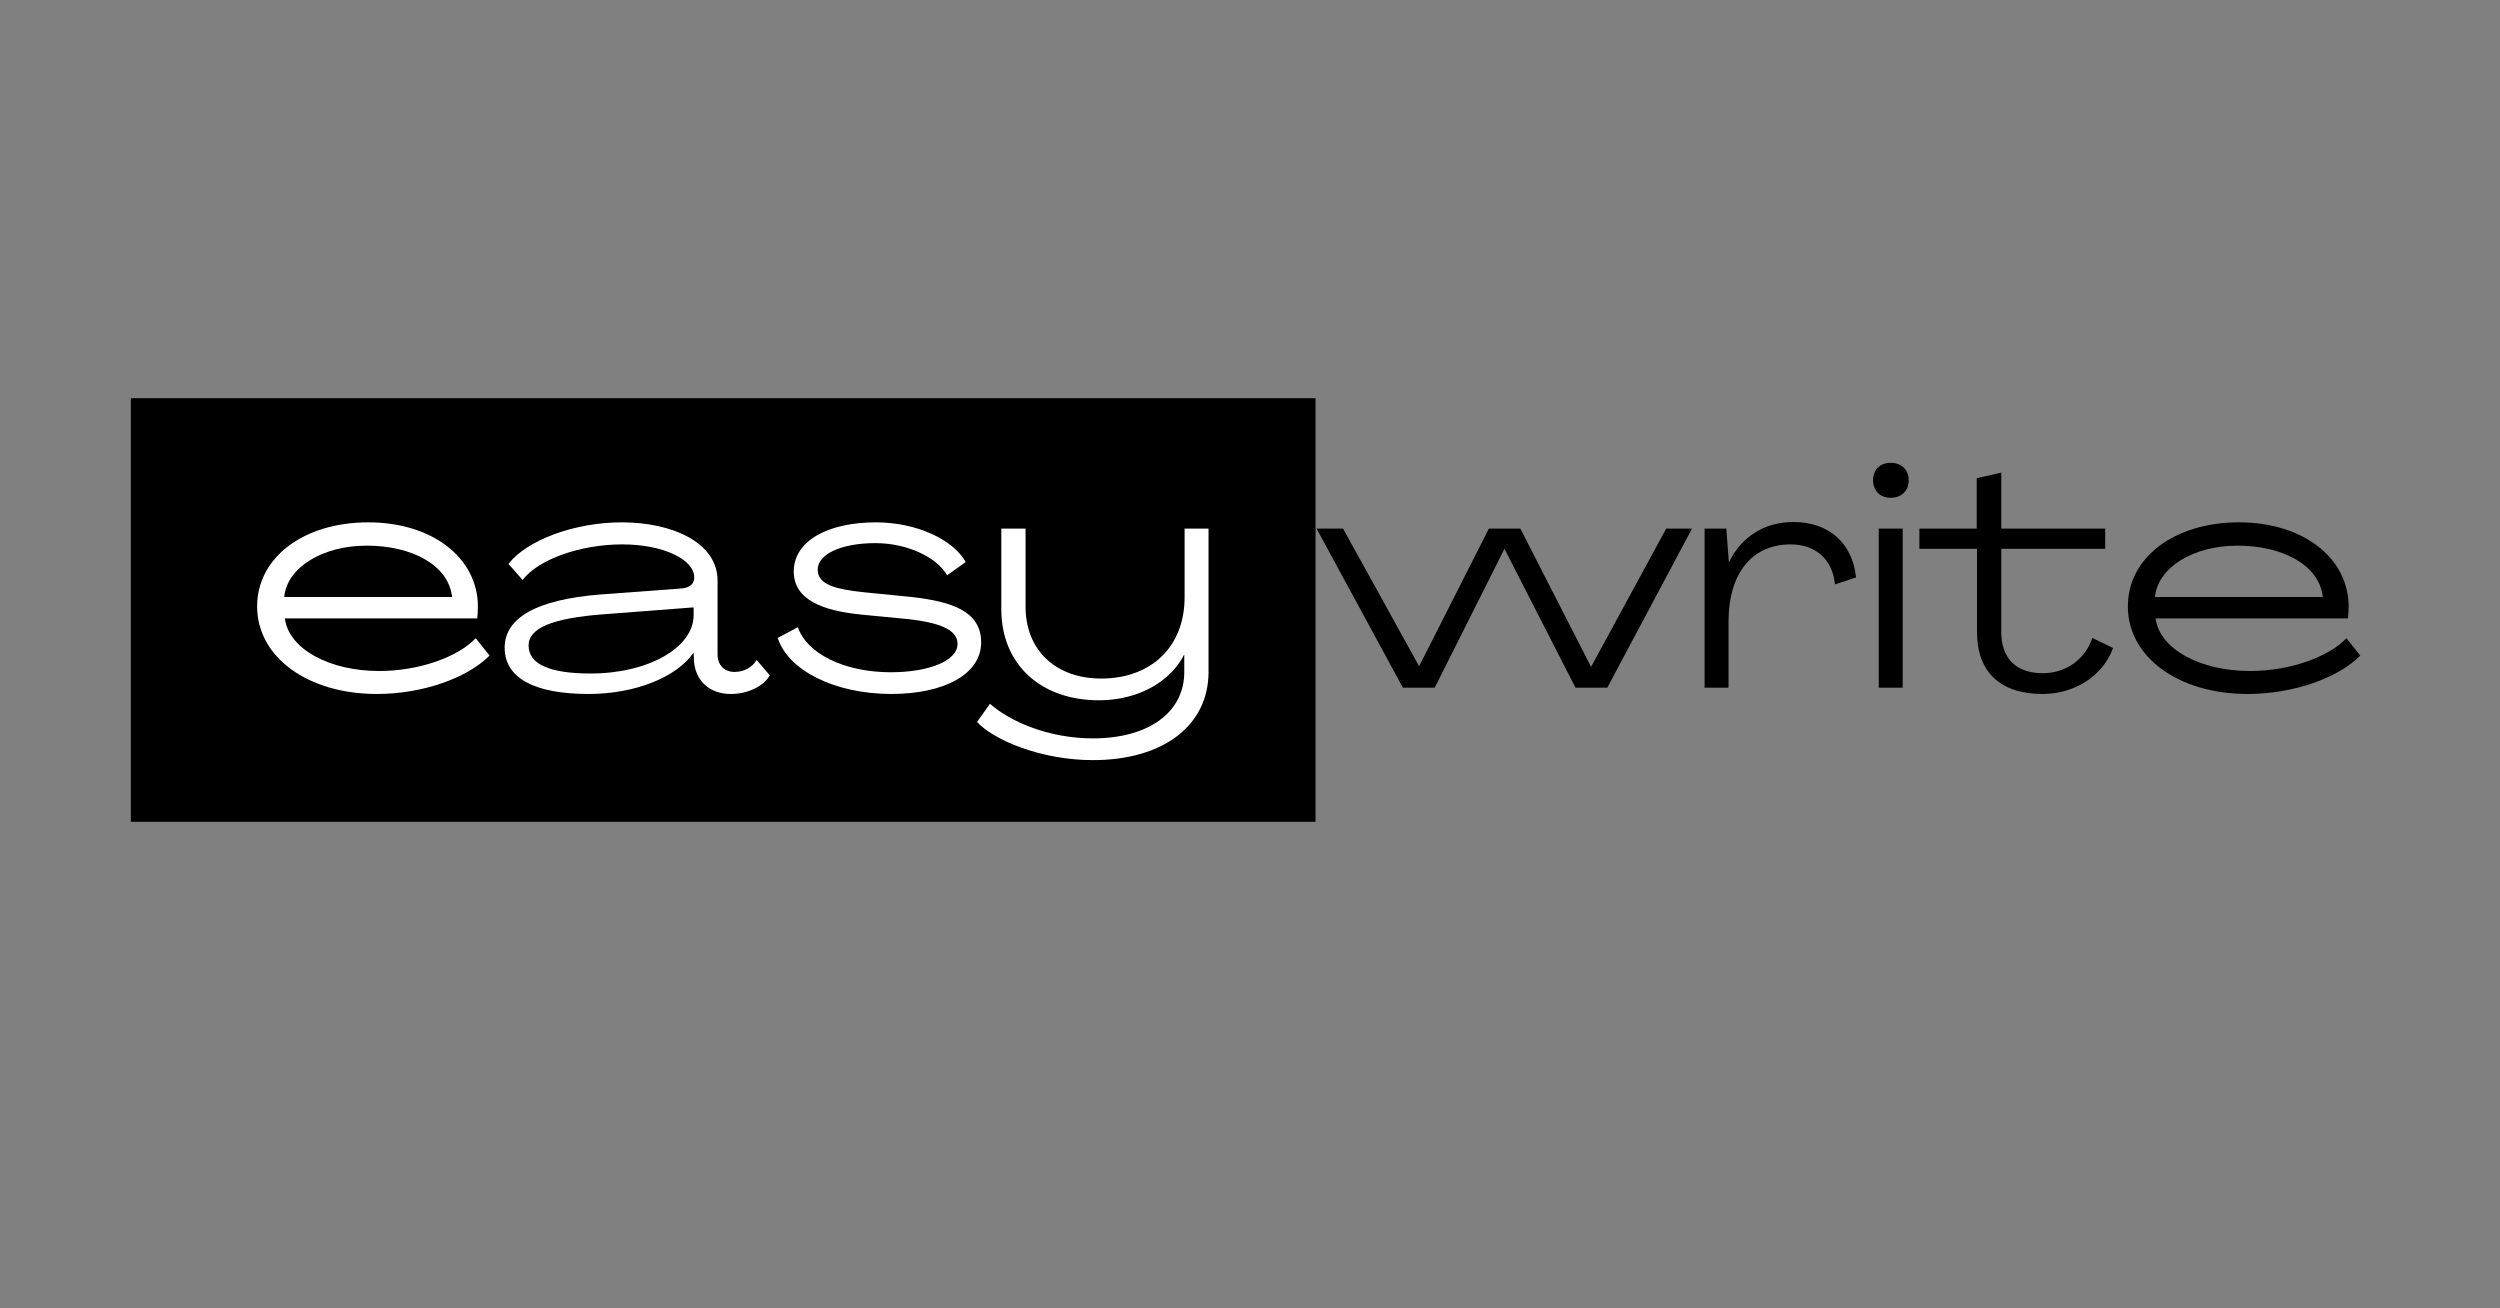 <svg xmlns="http://www.w3.org/2000/svg" xmlns:xlink="http://www.w3.org/1999/xlink" width="1200" zoomAndPan="magnify" viewBox="0 0 900 471" height="628" preserveAspectRatio="xMidYMid meet" version="1.0"><rect x="0" y="0" width="900" height="471" fill="#808080" stroke="none"/><defs><g/><clipPath id="57a06399db"><path d="M 47.102 143.355 L 473.75 143.355 L 473.75 295.848 L 47.102 295.848 Z M 47.102 143.355 " clip-rule="nonzero"/></clipPath></defs><g fill="#000000" fill-opacity="1"><g transform="translate(473.748, 247.566)"><g><path d="M 31.293 0 L 42.742 0 L 67.801 -49.887 L 67.914 -49.887 L 93.426 0 L 104.875 0 L 135.375 -57.258 L 126.078 -57.258 L 99.094 -7.598 L 98.98 -7.598 L 73.582 -57.258 L 62.246 -57.258 L 37.188 -7.824 L 37.074 -7.824 L 9.75 -57.258 L 0.227 -57.258 Z M 31.293 0 "/></g></g></g><g fill="#000000" fill-opacity="1"><g transform="translate(609.119, 247.566)"><g><path d="M 36.508 -59.637 C 25.965 -59.637 17.688 -54.195 13.379 -45.238 L 13.266 -45.238 L 12.359 -57.258 L 4.535 -57.258 L 4.535 0 L 13.152 0 L 13.152 -23.922 C 13.152 -40.93 21.43 -51.586 35.488 -51.586 C 44.219 -51.586 50.566 -46.484 51.473 -37.188 L 59.07 -39.684 C 57.711 -52.379 48.98 -59.637 36.508 -59.637 Z M 36.508 -59.637 "/></g></g></g><g fill="#000000" fill-opacity="1"><g transform="translate(670.456, 247.566)"><g><path d="M 10.203 -68.367 C 14.059 -68.367 16.668 -70.863 16.668 -74.715 C 16.668 -78.457 14.059 -80.953 10.203 -80.953 C 6.348 -80.953 3.855 -78.457 3.855 -74.715 C 3.855 -70.863 6.348 -68.367 10.203 -68.367 Z M 5.895 0 L 14.512 0 L 14.512 -57.258 L 5.895 -57.258 Z M 5.895 0 "/></g></g></g><g fill="#000000" fill-opacity="1"><g transform="translate(690.977, 247.566)"><g><path d="M 44.332 2.266 C 56.008 2.266 66.102 -4.309 69.727 -14.285 L 62.246 -17.914 C 59.75 -10.203 52.723 -5.215 44.445 -5.215 C 34.695 -5.215 29.363 -10.656 29.477 -20.406 L 29.477 -50 L 66.895 -50 L 66.895 -57.258 L 29.477 -57.258 L 29.477 -77.438 L 20.637 -75.398 L 20.637 -57.258 L 0 -57.258 L 0 -50 L 20.75 -50 L 20.75 -19.953 C 20.75 -5.668 29.137 2.266 44.332 2.266 Z M 44.332 2.266 "/></g></g></g><g fill="#000000" fill-opacity="1"><g transform="translate(762.631, 247.566)"><g><path d="M 46.484 2.266 C 63.039 2.266 79.137 -3.516 87.074 -11.566 L 82.086 -17.801 C 75.625 -10.996 61.68 -6.008 47.391 -6.008 C 29.477 -6.008 14.852 -13.832 13.379 -24.941 L 82.652 -24.941 C 82.766 -26.078 82.879 -28.117 82.879 -29.137 C 82.879 -46.824 66.328 -59.523 43.426 -59.523 C 20.066 -59.523 3.402 -46.824 3.402 -29.25 C 3.402 -10.996 21.656 2.266 46.484 2.266 Z M 13.152 -32.652 C 14.172 -43.312 26.984 -51.133 42.855 -51.133 C 59.184 -51.133 72.336 -44.105 73.582 -32.652 Z M 13.152 -32.652 "/></g></g></g><g clip-path="url(#57a06399db)"><path fill="#000000" d="M 47.102 143.355 L 473.594 143.355 L 473.594 295.848 L 47.102 295.848 Z M 47.102 143.355 " fill-opacity="1" fill-rule="nonzero"/></g><g fill="#ffffff" fill-opacity="1"><g transform="translate(89.163, 247.566)"><g><path d="M 46.484 2.266 C 63.039 2.266 79.137 -3.516 87.074 -11.566 L 82.086 -17.801 C 75.625 -10.996 61.68 -6.008 47.391 -6.008 C 29.477 -6.008 14.852 -13.832 13.379 -24.941 L 82.652 -24.941 C 82.766 -26.078 82.879 -28.117 82.879 -29.137 C 82.879 -46.824 66.328 -59.523 43.426 -59.523 C 20.066 -59.523 3.402 -46.824 3.402 -29.25 C 3.402 -10.996 21.656 2.266 46.484 2.266 Z M 13.152 -32.652 C 14.172 -43.312 26.984 -51.133 42.855 -51.133 C 59.184 -51.133 72.336 -44.105 73.582 -32.652 Z M 13.152 -32.652 "/></g></g></g><g fill="#ffffff" fill-opacity="1"><g transform="translate(179.41, 247.566)"><g><path d="M 32.426 2.266 C 49.434 2.266 64.172 -3.855 70.18 -12.473 L 70.293 -12.473 L 70.406 -10.203 C 70.637 -2.723 75.852 2.266 83.672 2.266 C 89.684 2.266 95.238 -0.34 97.73 -4.422 L 92.969 -9.977 C 91.496 -7.371 88.434 -5.668 85.035 -5.668 C 81.293 -5.668 78.91 -8.164 78.91 -12.02 L 78.91 -38.547 C 78.91 -52.266 62.586 -59.523 44.445 -59.523 C 27.324 -59.523 10.203 -53.062 3.629 -44.559 L 8.73 -38.777 C 14.285 -46.145 29.477 -51.586 44.559 -51.586 C 59.41 -51.586 70.52 -46.145 70.52 -39.684 C 70.52 -37.301 68.82 -35.941 65.871 -35.715 L 36.848 -33.559 C 13.605 -31.746 2.266 -25.055 2.266 -14.398 C 2.266 -3.402 13.152 2.266 32.426 2.266 Z M 33.219 -5.102 C 18.367 -5.102 10.883 -8.504 10.883 -15.191 C 10.883 -21.543 19.727 -25.055 37.754 -26.418 L 70.293 -28.91 L 70.293 -26.078 C 70.293 -14.512 54.082 -5.102 33.219 -5.102 Z M 33.219 -5.102 "/></g></g></g><g fill="#ffffff" fill-opacity="1"><g transform="translate(277.14, 247.566)"><g><path d="M 43.766 2.266 C 62.359 2.266 76.078 -4.648 76.078 -16.328 C 76.078 -27.777 64.965 -31.066 51.02 -32.652 L 33.898 -34.355 C 23.016 -35.488 17.234 -37.301 17.234 -42.516 C 17.234 -48.188 25.965 -52.039 37.98 -52.039 C 49.434 -52.039 59.977 -47.051 63.832 -40.477 L 70.52 -45.238 C 65.871 -53.516 52.496 -59.523 38.207 -59.523 C 21.09 -59.523 8.617 -52.949 8.617 -41.836 C 8.617 -31.52 19.273 -27.664 32.992 -26.305 L 49.547 -24.715 C 60.656 -23.469 67.574 -21.09 67.574 -15.758 C 67.574 -9.637 57.145 -5.555 43.539 -5.555 C 26.645 -5.555 13.266 -12.359 10.09 -21.77 L 2.836 -17.914 C 6.574 -6.234 23.355 2.266 43.766 2.266 Z M 43.766 2.266 "/></g></g></g><g fill="#ffffff" fill-opacity="1"><g transform="translate(356.05, 247.566)"><g><path d="M 37.414 26.078 C 62.586 26.078 79.023 13.719 79.023 -5.668 L 79.023 -57.258 L 70.406 -57.258 L 70.406 -32.539 C 70.406 -14.738 58.391 -3.289 40.363 -3.289 C 24.035 -3.289 13.152 -13.492 13.152 -29.137 L 13.152 -57.258 L 4.422 -57.258 L 4.422 -28.23 C 4.422 -8.391 18.594 4.535 39.57 4.535 C 53.289 4.535 65.078 -1.812 70.18 -11.793 L 70.293 -11.793 L 70.293 -5.668 C 70.293 8.957 57.371 18.254 37.414 18.254 C 21.543 18.254 7.598 12.246 0.34 5.781 L -4.309 12.359 C 1.812 18.934 18.82 26.078 37.414 26.078 Z M 37.414 26.078 "/></g></g></g></svg>